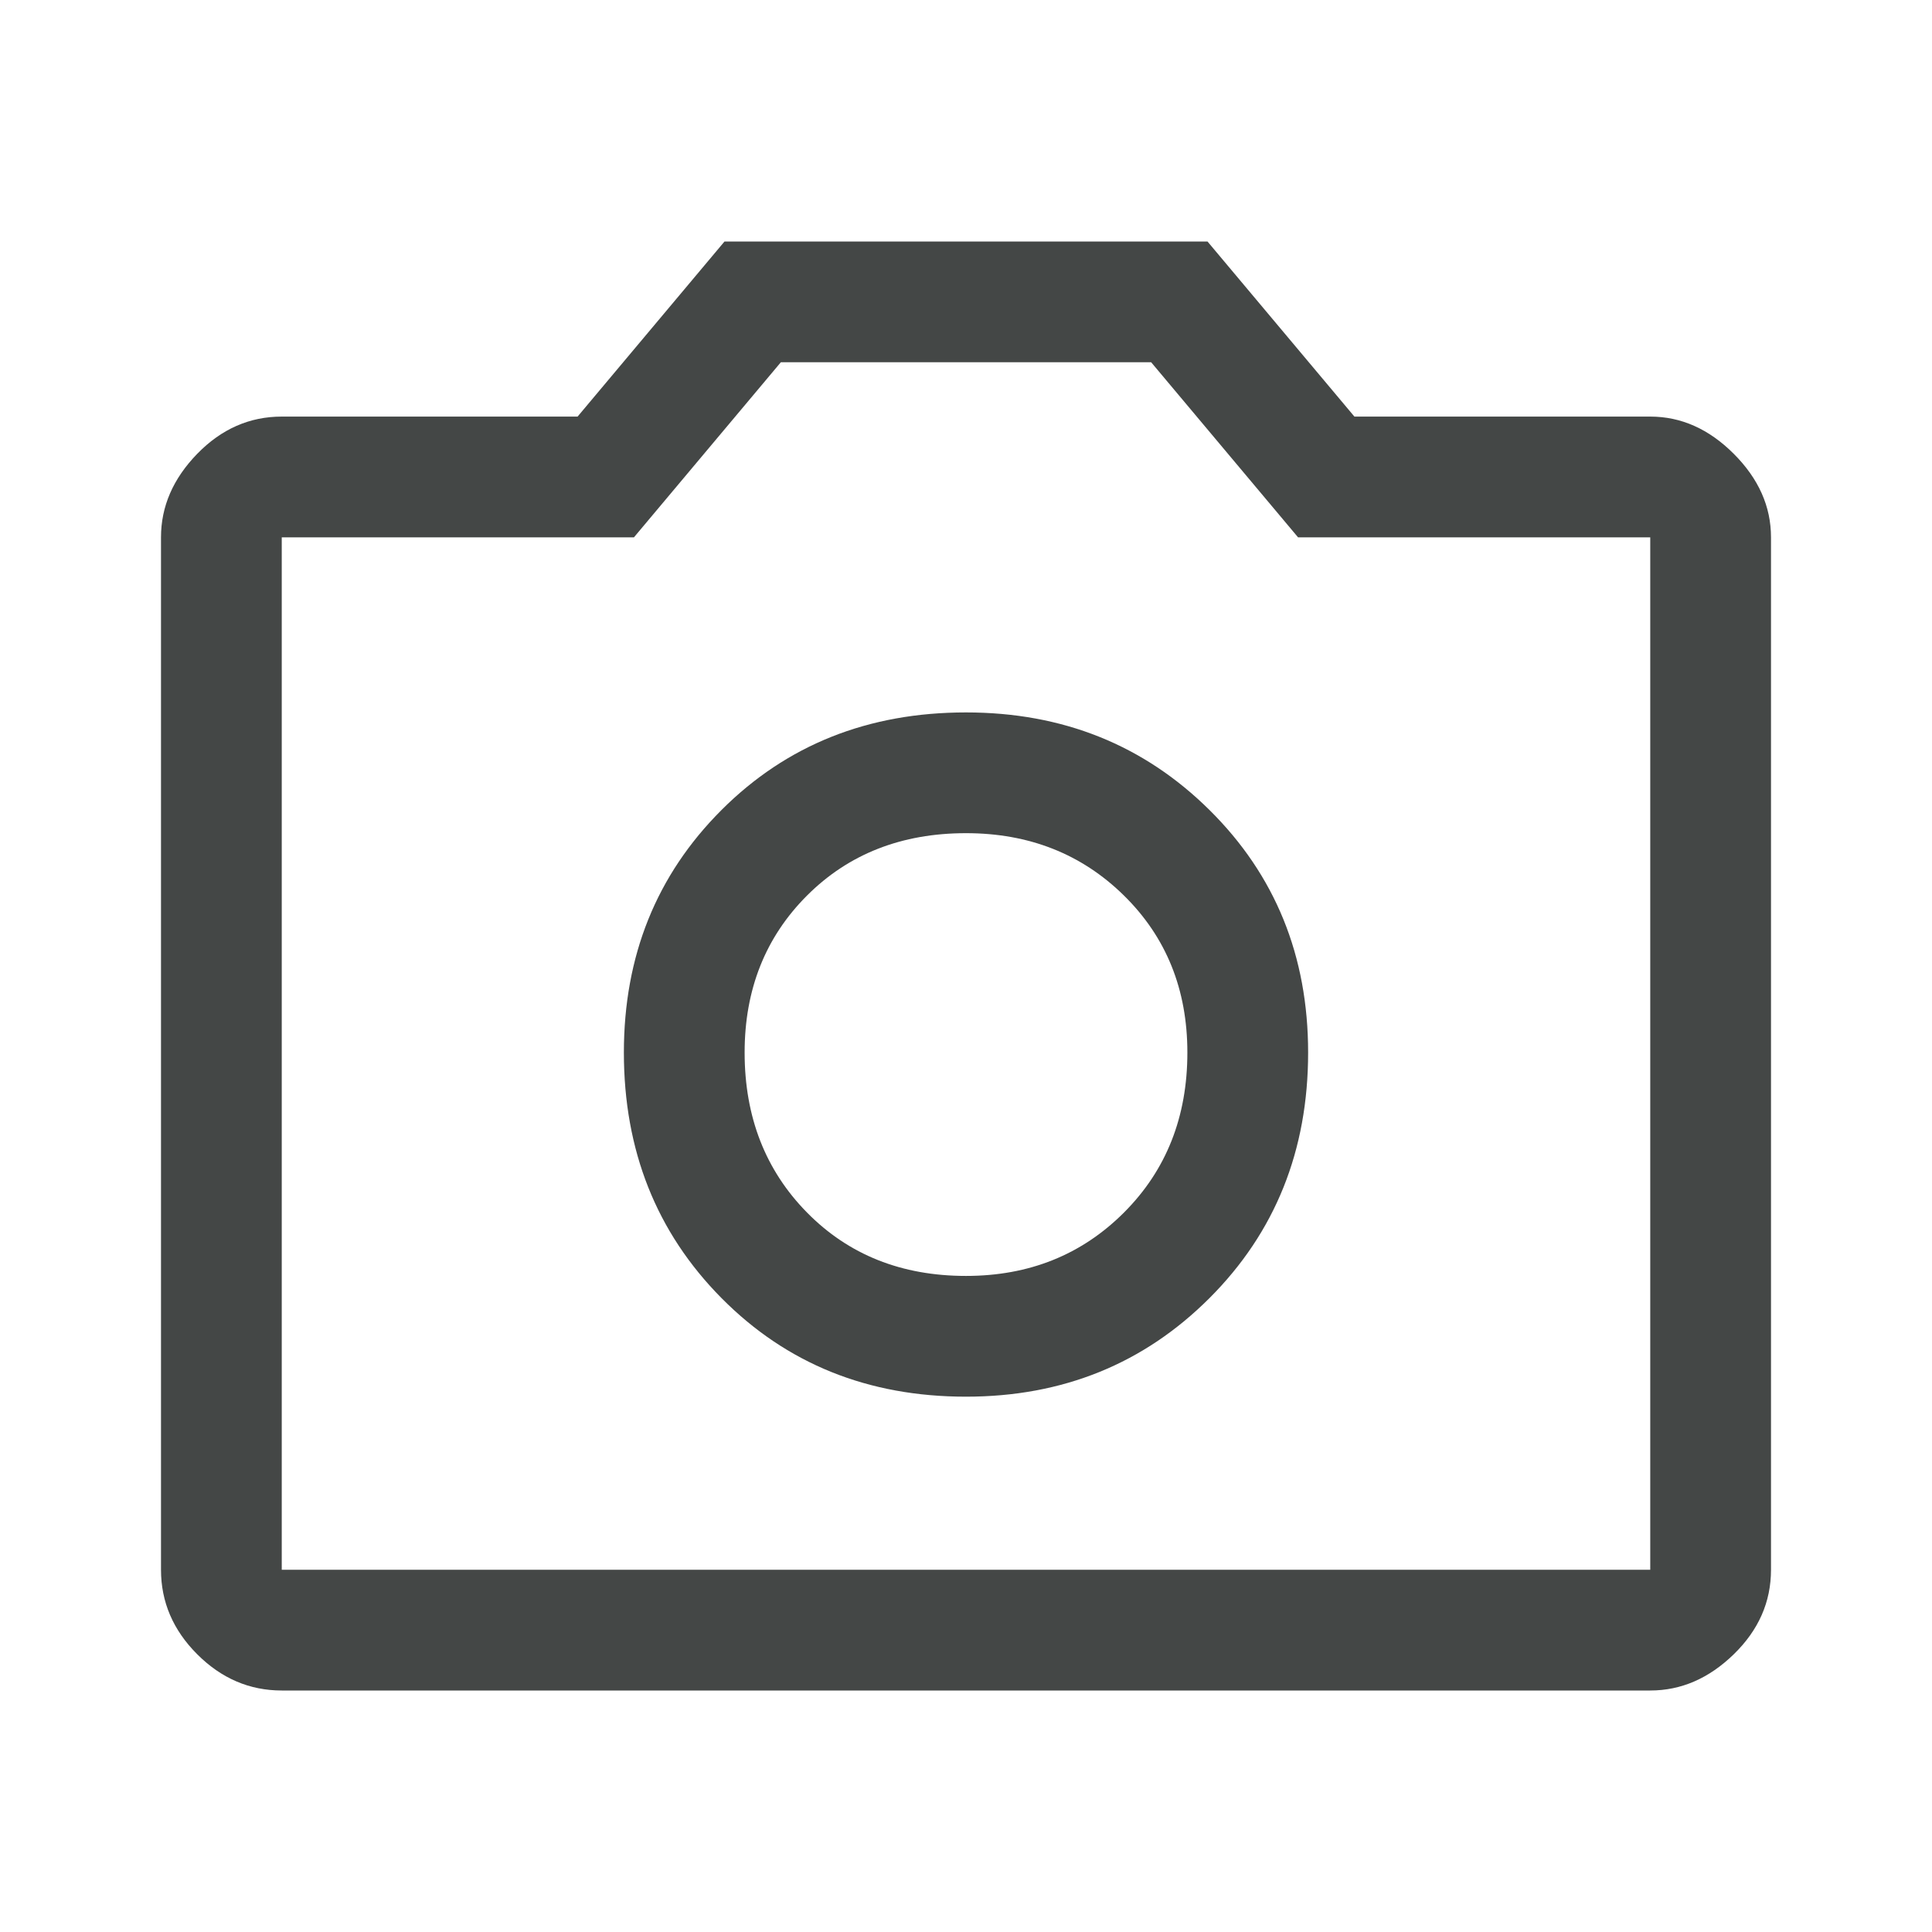 <svg width="48" height="48" viewBox="0 0 48 48" fill="none" xmlns="http://www.w3.org/2000/svg">
<path d="M24 34.7C26.4 34.7 28.417 33.883 30.05 32.25C31.683 30.617 32.5 28.583 32.5 26.15C32.5 23.75 31.683 21.742 30.05 20.125C28.417 18.508 26.4 17.7 24 17.7C21.567 17.7 19.542 18.508 17.925 20.125C16.308 21.742 15.5 23.75 15.5 26.15C15.5 28.583 16.308 30.617 17.925 32.25C19.542 33.883 21.567 34.7 24 34.7ZM24 31.7C22.4 31.7 21.083 31.175 20.05 30.125C19.017 29.075 18.5 27.75 18.5 26.15C18.5 24.583 19.017 23.283 20.05 22.25C21.083 21.217 22.4 20.7 24 20.7C25.567 20.7 26.875 21.217 27.925 22.25C28.975 23.283 29.5 24.583 29.5 26.15C29.5 27.75 28.975 29.075 27.925 30.125C26.875 31.175 25.567 31.7 24 31.7ZM7 42C6.2 42 5.5 41.7 4.9 41.1C4.3 40.5 4 39.8 4 39V13.35C4 12.583 4.3 11.892 4.9 11.275C5.5 10.658 6.2 10.35 7 10.35H14.35L18 6H30L33.65 10.35H41C41.767 10.35 42.458 10.658 43.075 11.275C43.692 11.892 44 12.583 44 13.35V39C44 39.8 43.692 40.5 43.075 41.1C42.458 41.7 41.767 42 41 42H7ZM41 39V13.35H32.25L28.6 9H19.4L15.75 13.35H7V39H41Z" fill="#444746"/>
</svg>
